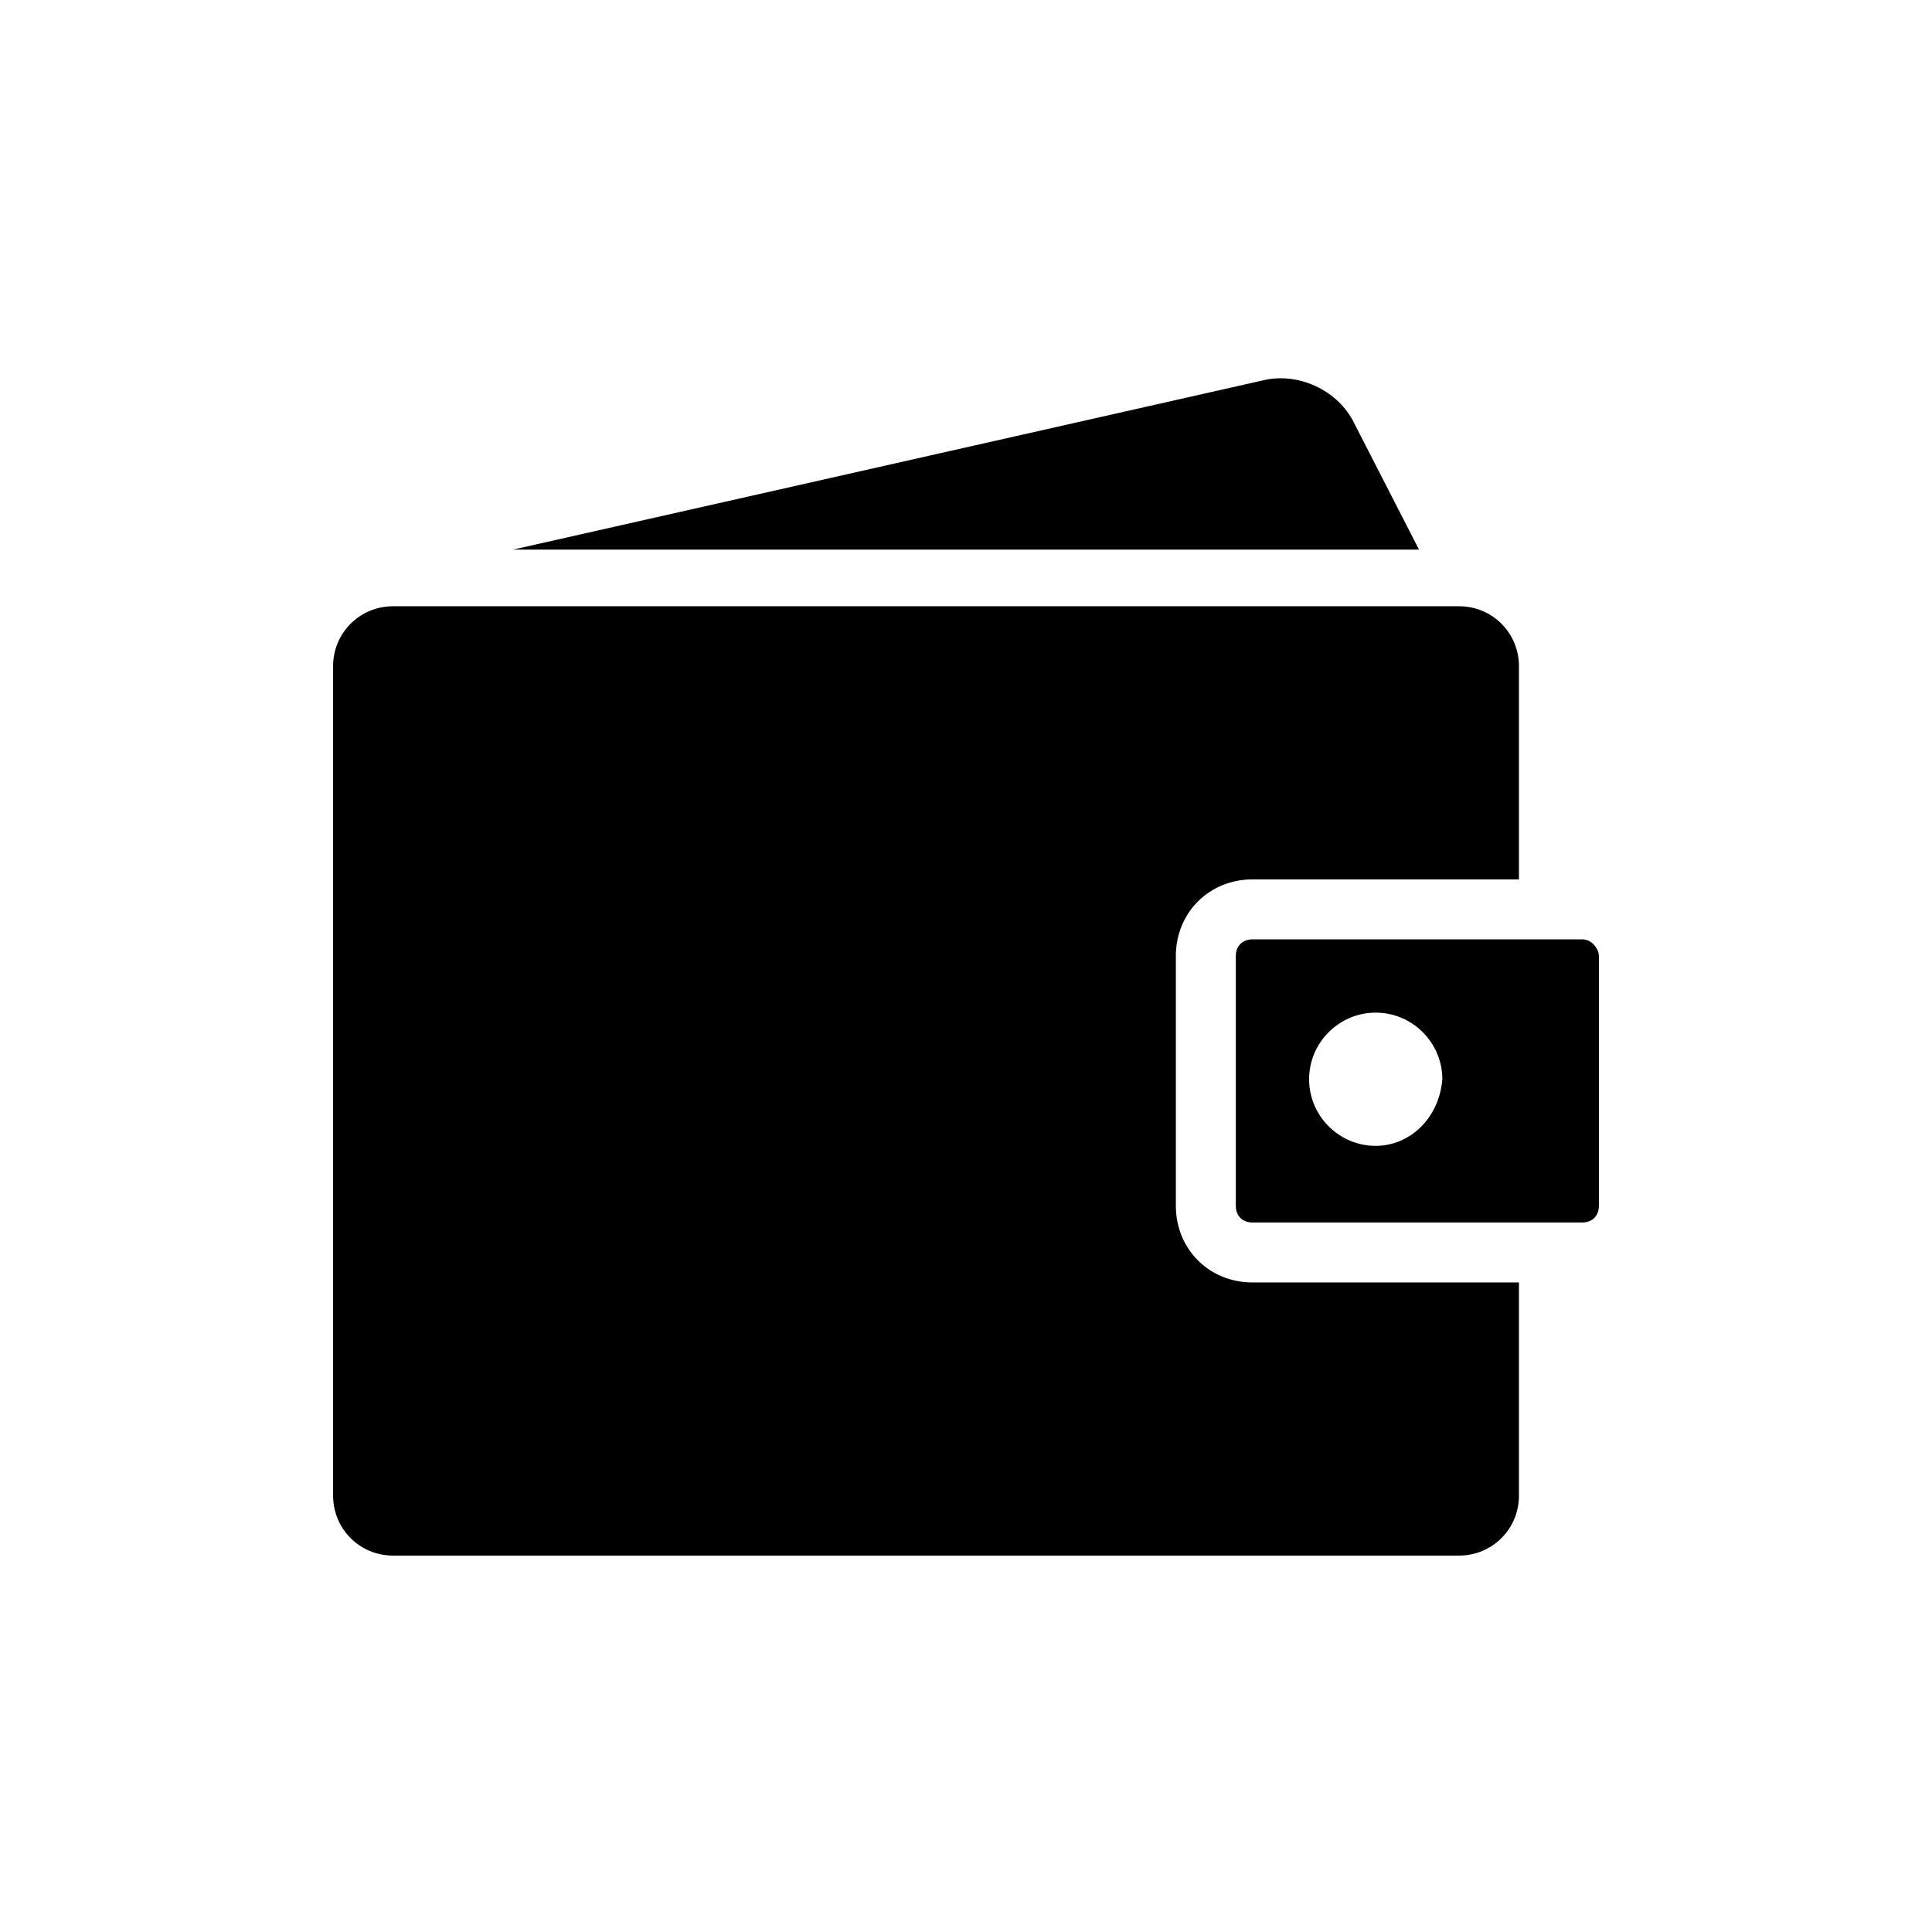 <svg xmlns="http://www.w3.org/2000/svg" viewBox="0 0 58 58"><path d="M40.6 12.6c-.5-.9-1.6-1.4-2.6-1.2l-22.6 5.1h27.2l-2-3.9zm6.9 15.6h-9.9c-.3 0-.5.2-.5.5v7.5c0 .3.2.5.5.5h9.9c.3 0 .5-.2.5-.5v-7.5c0-.2-.2-.5-.5-.5zm-6.2 6.2c-1.1 0-2-.9-2-2s.9-2 2-2 2 .9 2 2c-.1 1.2-1 2-2 2z"/><path d="M11.8 46.7h32c1 0 1.8-.8 1.8-1.8v-6.4h-8c-1.3 0-2.3-1-2.3-2.3v-7.5c0-1.3 1-2.3 2.3-2.3h8V20c0-1-.8-1.8-1.8-1.8h-32c-1 0-1.8.8-1.8 1.8v24.9c0 1 .8 1.8 1.8 1.8z"/></svg>